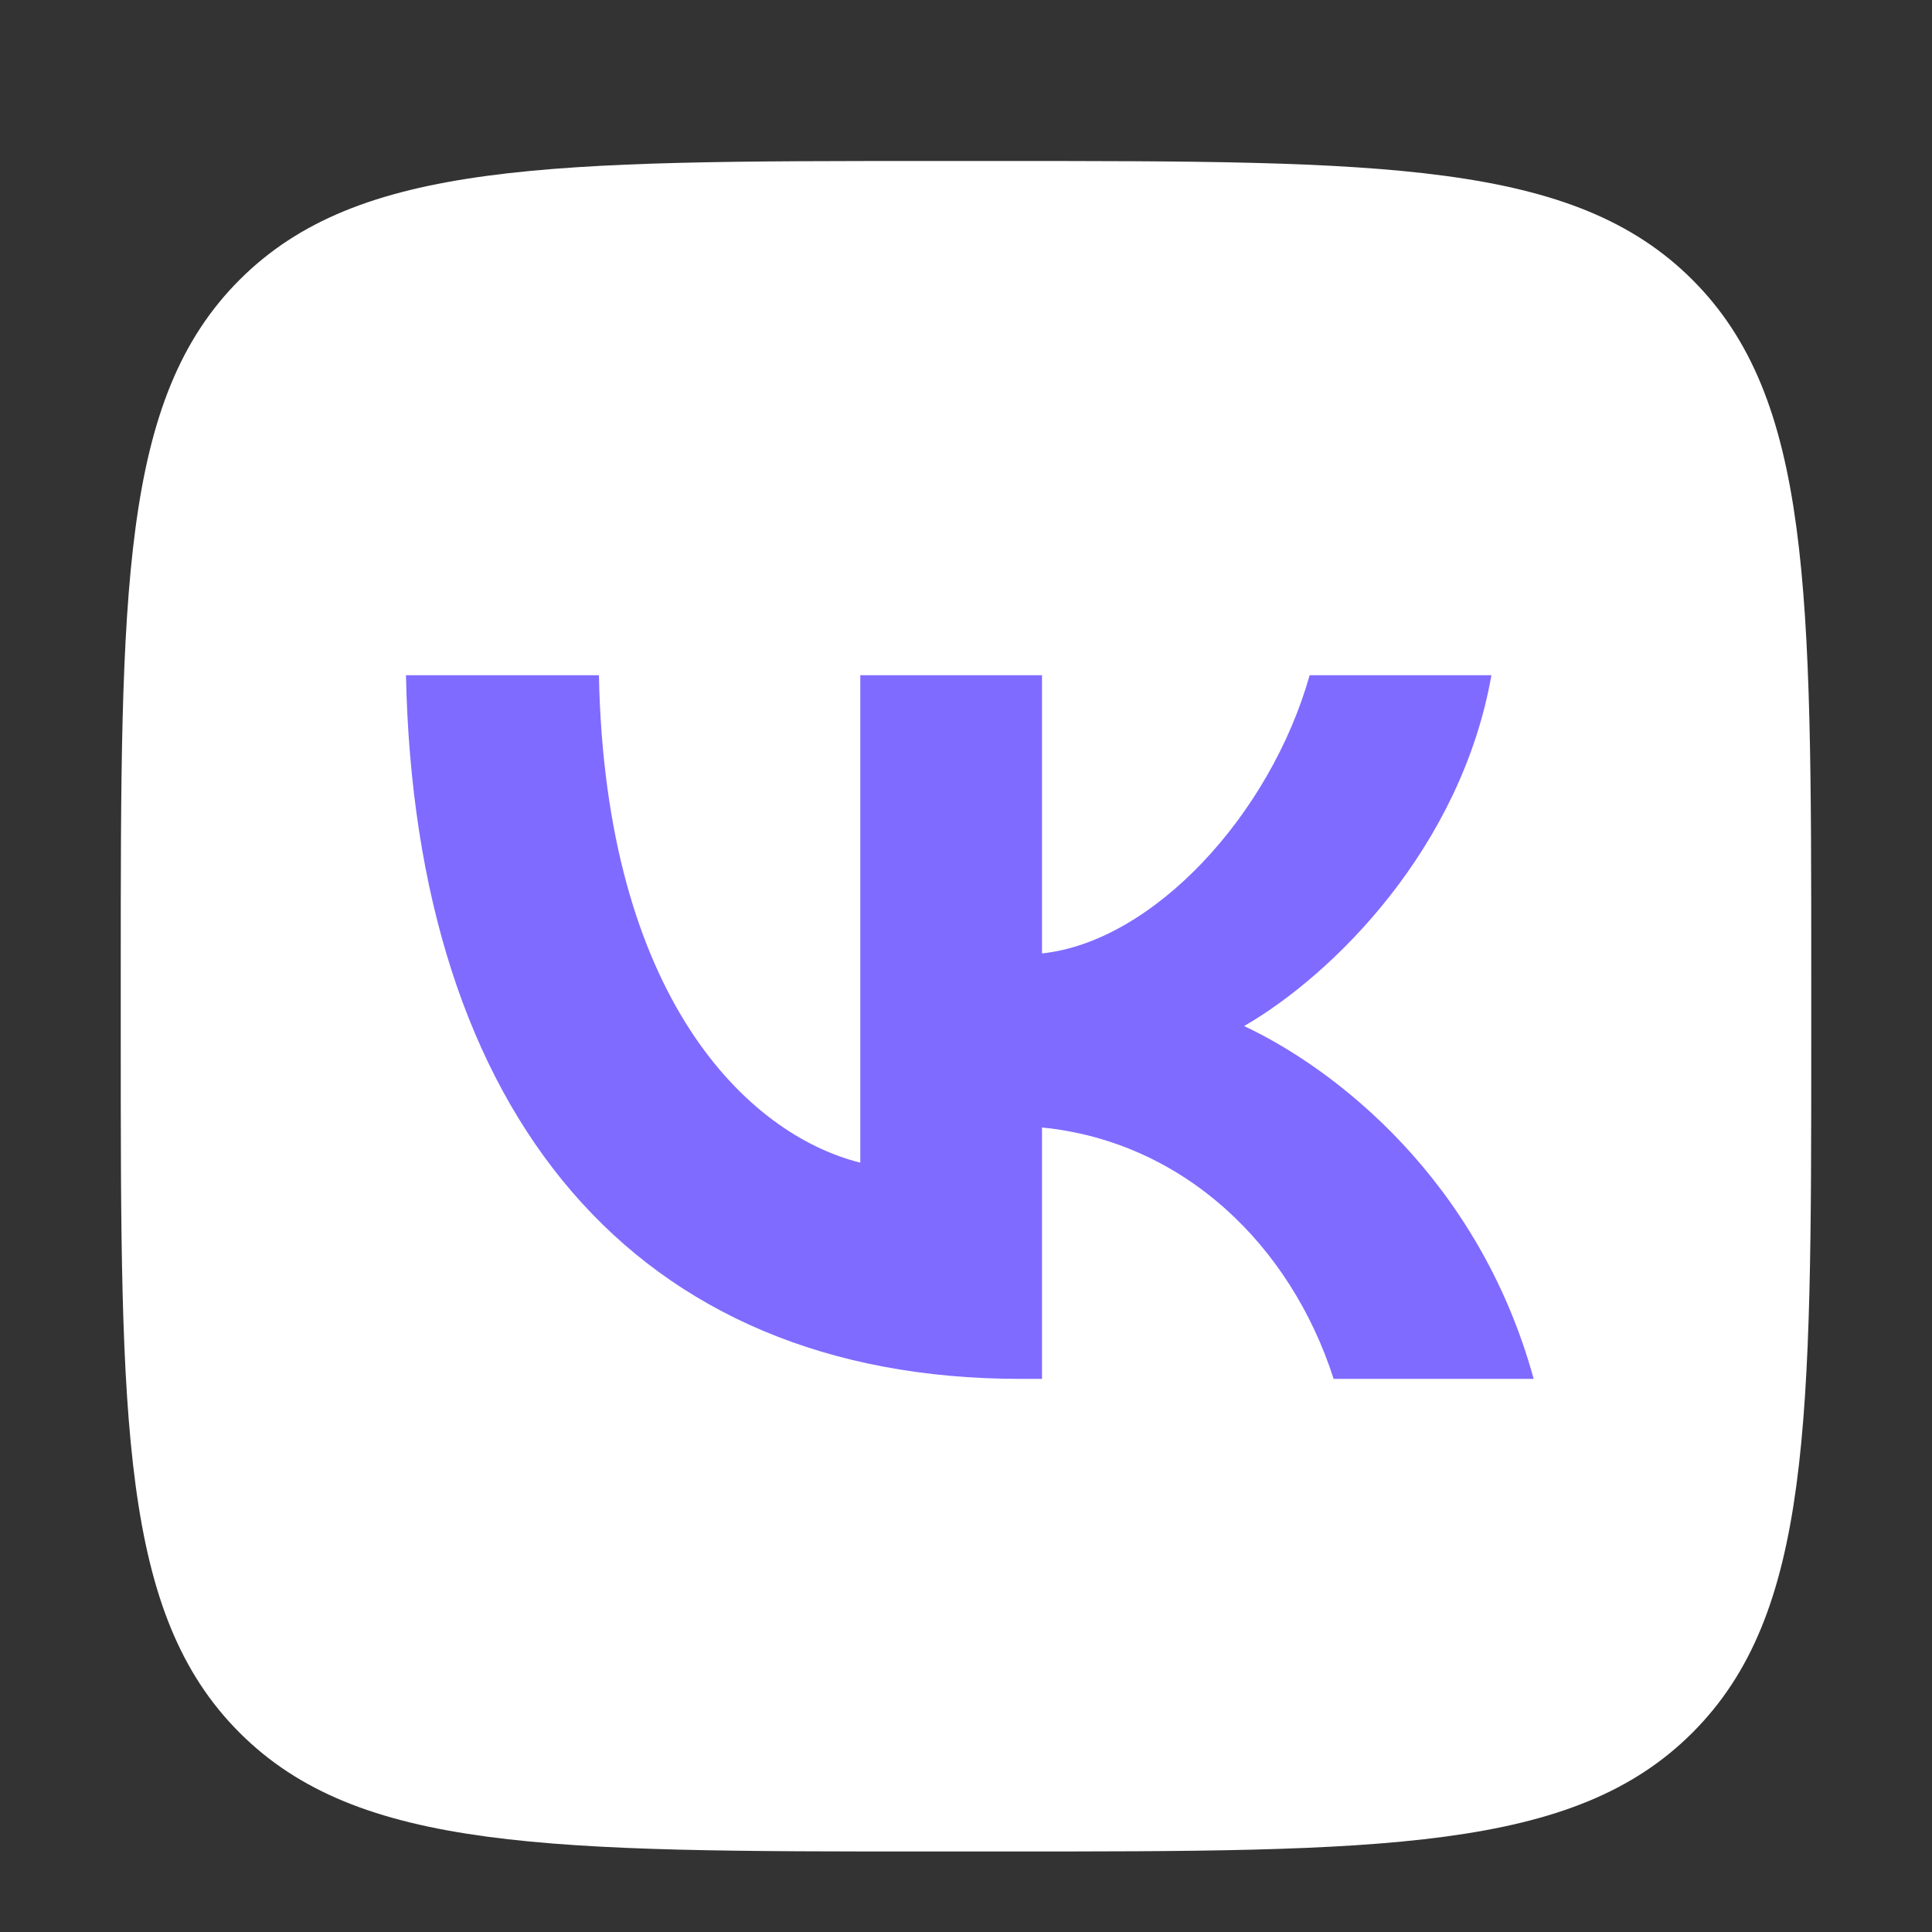 <svg width="24" height="24" viewBox="0 0 24 24" fill="none" xmlns="http://www.w3.org/2000/svg">
<rect x="0" y="0" width="24" height="24" fill="#333333" stroke="none"/>
<path d="M1.5 12.08C1.5 7.328 1.5 4.952 2.976 3.476C4.452 2 6.828 2 11.58 2H12.42C17.172 2 19.548 2 21.024 3.476C22.5 4.952 22.5 7.328 22.5 12.08V12.92C22.5 17.672 22.5 20.048 21.024 21.524C19.548 23 17.172 23 12.42 23H11.58C6.828 23 4.452 23 2.976 21.524C1.5 20.048 1.5 17.672 1.5 12.92V12.08Z" fill="white"/>
<path d="M12.673 17.129C7.887 17.129 5.157 13.848 5.043 8.388H7.44C7.519 12.396 9.287 14.093 10.687 14.443V8.388L12.944 8.388V11.844C14.327 11.696 15.779 10.121 16.269 8.388H18.527C18.15 10.523 16.575 12.098 15.455 12.746C16.575 13.271 18.369 14.644 19.052 17.129H16.567C16.033 15.467 14.703 14.181 12.944 14.006V17.129H12.673Z" fill="#7F6BFF"/>
</svg>
